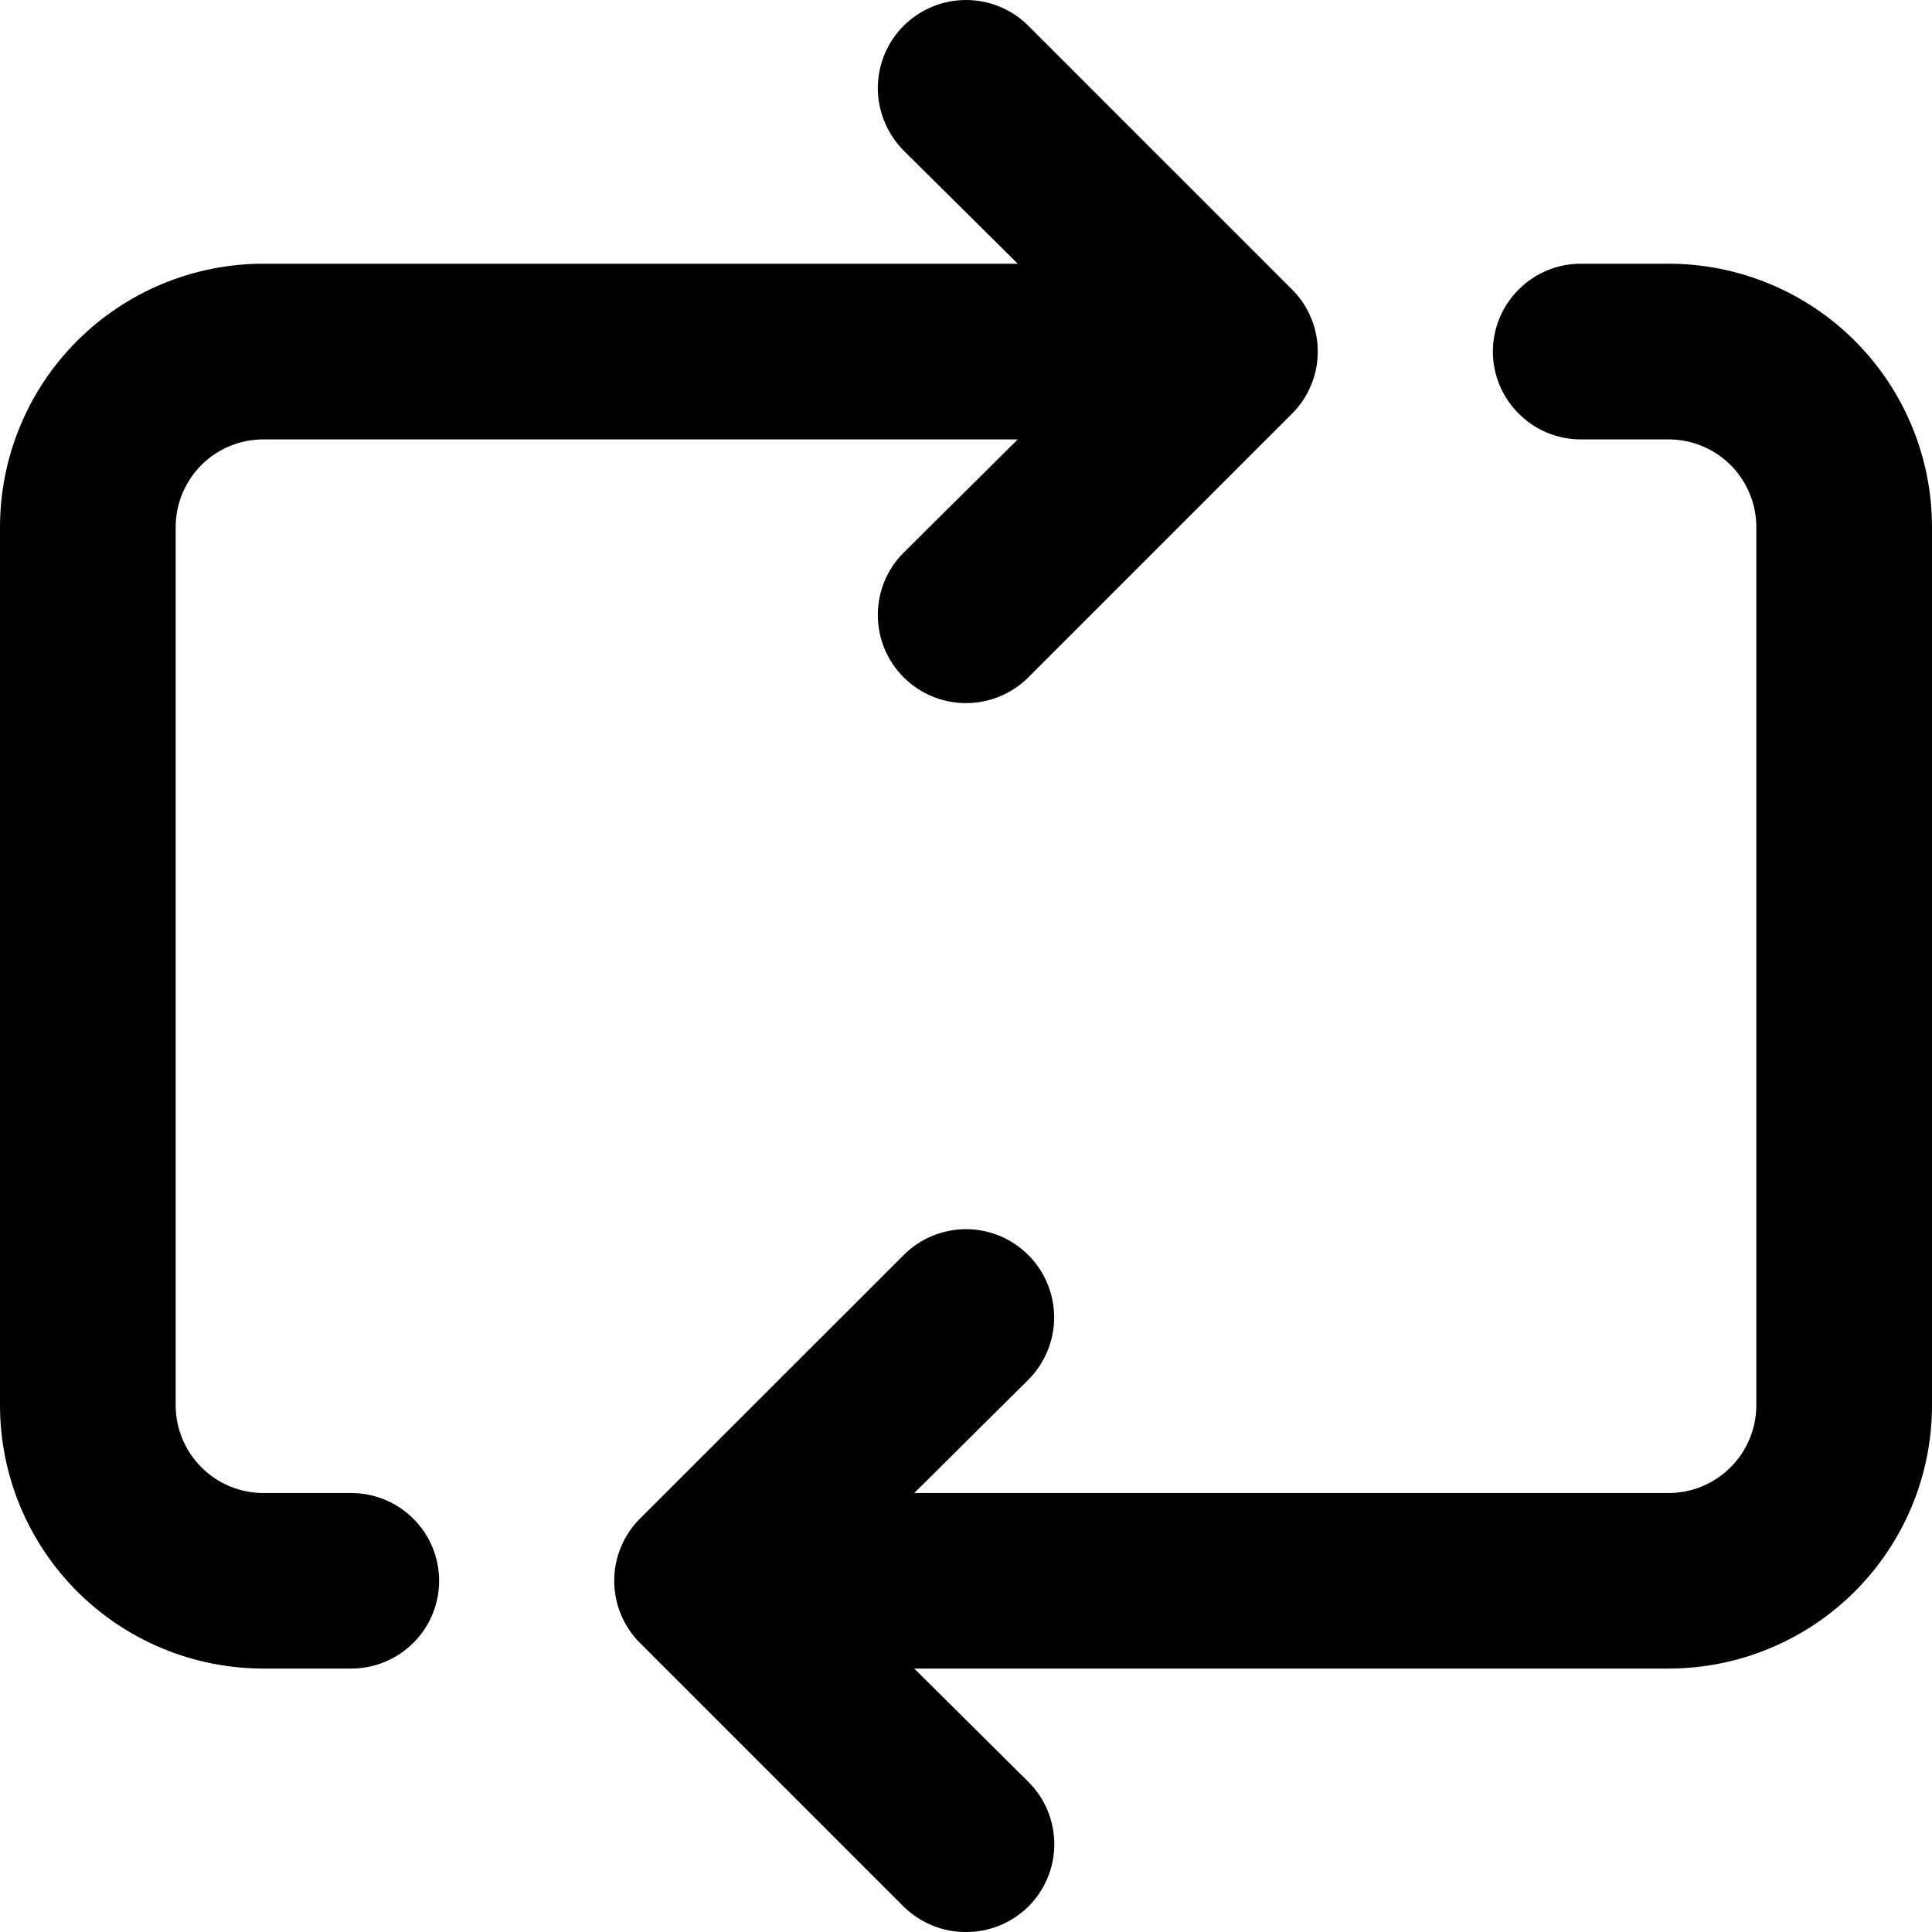 <svg width="14" height="14" viewBox="0 0 14 14" fill="none" xmlns="http://www.w3.org/2000/svg">
<path d="M7 14C6.916 14.001 6.833 13.984 6.756 13.953C6.678 13.921 6.608 13.874 6.548 13.816L4.639 11.907C4.579 11.848 4.532 11.777 4.5 11.7C4.467 11.622 4.451 11.539 4.451 11.455C4.451 11.371 4.467 11.288 4.5 11.21C4.532 11.133 4.579 11.062 4.639 11.003L6.548 9.095C6.608 9.035 6.678 8.988 6.755 8.956C6.833 8.924 6.916 8.907 7 8.907C7.084 8.907 7.167 8.924 7.245 8.956C7.322 8.988 7.392 9.035 7.452 9.095C7.511 9.154 7.558 9.224 7.59 9.302C7.622 9.379 7.639 9.462 7.639 9.546C7.639 9.63 7.622 9.713 7.59 9.791C7.558 9.868 7.511 9.939 7.452 9.998L6.625 10.819H12.091C12.26 10.819 12.421 10.752 12.541 10.632C12.66 10.513 12.727 10.351 12.727 10.182V3.82C12.727 3.651 12.66 3.49 12.541 3.37C12.421 3.251 12.26 3.184 12.091 3.184H11.454C11.286 3.184 11.124 3.117 11.005 2.997C10.885 2.878 10.818 2.716 10.818 2.548C10.818 2.379 10.885 2.217 11.005 2.098C11.124 1.978 11.286 1.911 11.454 1.911H12.091C12.597 1.911 13.083 2.112 13.441 2.47C13.799 2.828 14 3.314 14 3.82V10.182C14 10.689 13.799 11.174 13.441 11.532C13.083 11.89 12.597 12.091 12.091 12.091H6.625L7.452 12.912C7.511 12.971 7.559 13.041 7.591 13.119C7.623 13.197 7.64 13.28 7.64 13.364C7.64 13.448 7.623 13.531 7.591 13.608C7.559 13.686 7.511 13.756 7.452 13.816C7.392 13.874 7.322 13.921 7.244 13.953C7.167 13.984 7.084 14.001 7 14ZM2.545 12.091H1.909C1.403 12.091 0.917 11.89 0.559 11.532C0.201 11.174 0 10.689 0 10.182V3.82C0 3.314 0.201 2.828 0.559 2.47C0.917 2.112 1.403 1.911 1.909 1.911H7.375L6.548 1.091C6.489 1.031 6.442 0.961 6.41 0.883C6.378 0.806 6.361 0.723 6.361 0.639C6.361 0.469 6.428 0.307 6.548 0.187C6.668 0.067 6.831 0 7 0C7.169 0 7.332 0.067 7.452 0.187L9.361 2.096C9.421 2.155 9.468 2.225 9.5 2.303C9.533 2.38 9.549 2.464 9.549 2.548C9.549 2.632 9.533 2.715 9.5 2.792C9.468 2.87 9.421 2.94 9.361 2.999L7.452 4.908C7.332 5.028 7.169 5.095 7 5.095C6.831 5.095 6.668 5.028 6.548 4.908C6.428 4.788 6.361 4.626 6.361 4.456C6.361 4.287 6.428 4.124 6.548 4.005L7.375 3.184H1.909C1.74 3.184 1.578 3.251 1.459 3.37C1.34 3.49 1.273 3.651 1.273 3.82V10.182C1.273 10.351 1.34 10.513 1.459 10.632C1.578 10.752 1.74 10.819 1.909 10.819H2.545C2.714 10.819 2.876 10.886 2.995 11.005C3.115 11.124 3.182 11.286 3.182 11.455C3.182 11.624 3.115 11.786 2.995 11.905C2.876 12.024 2.714 12.091 2.545 12.091Z" fill="black"/>
</svg>
